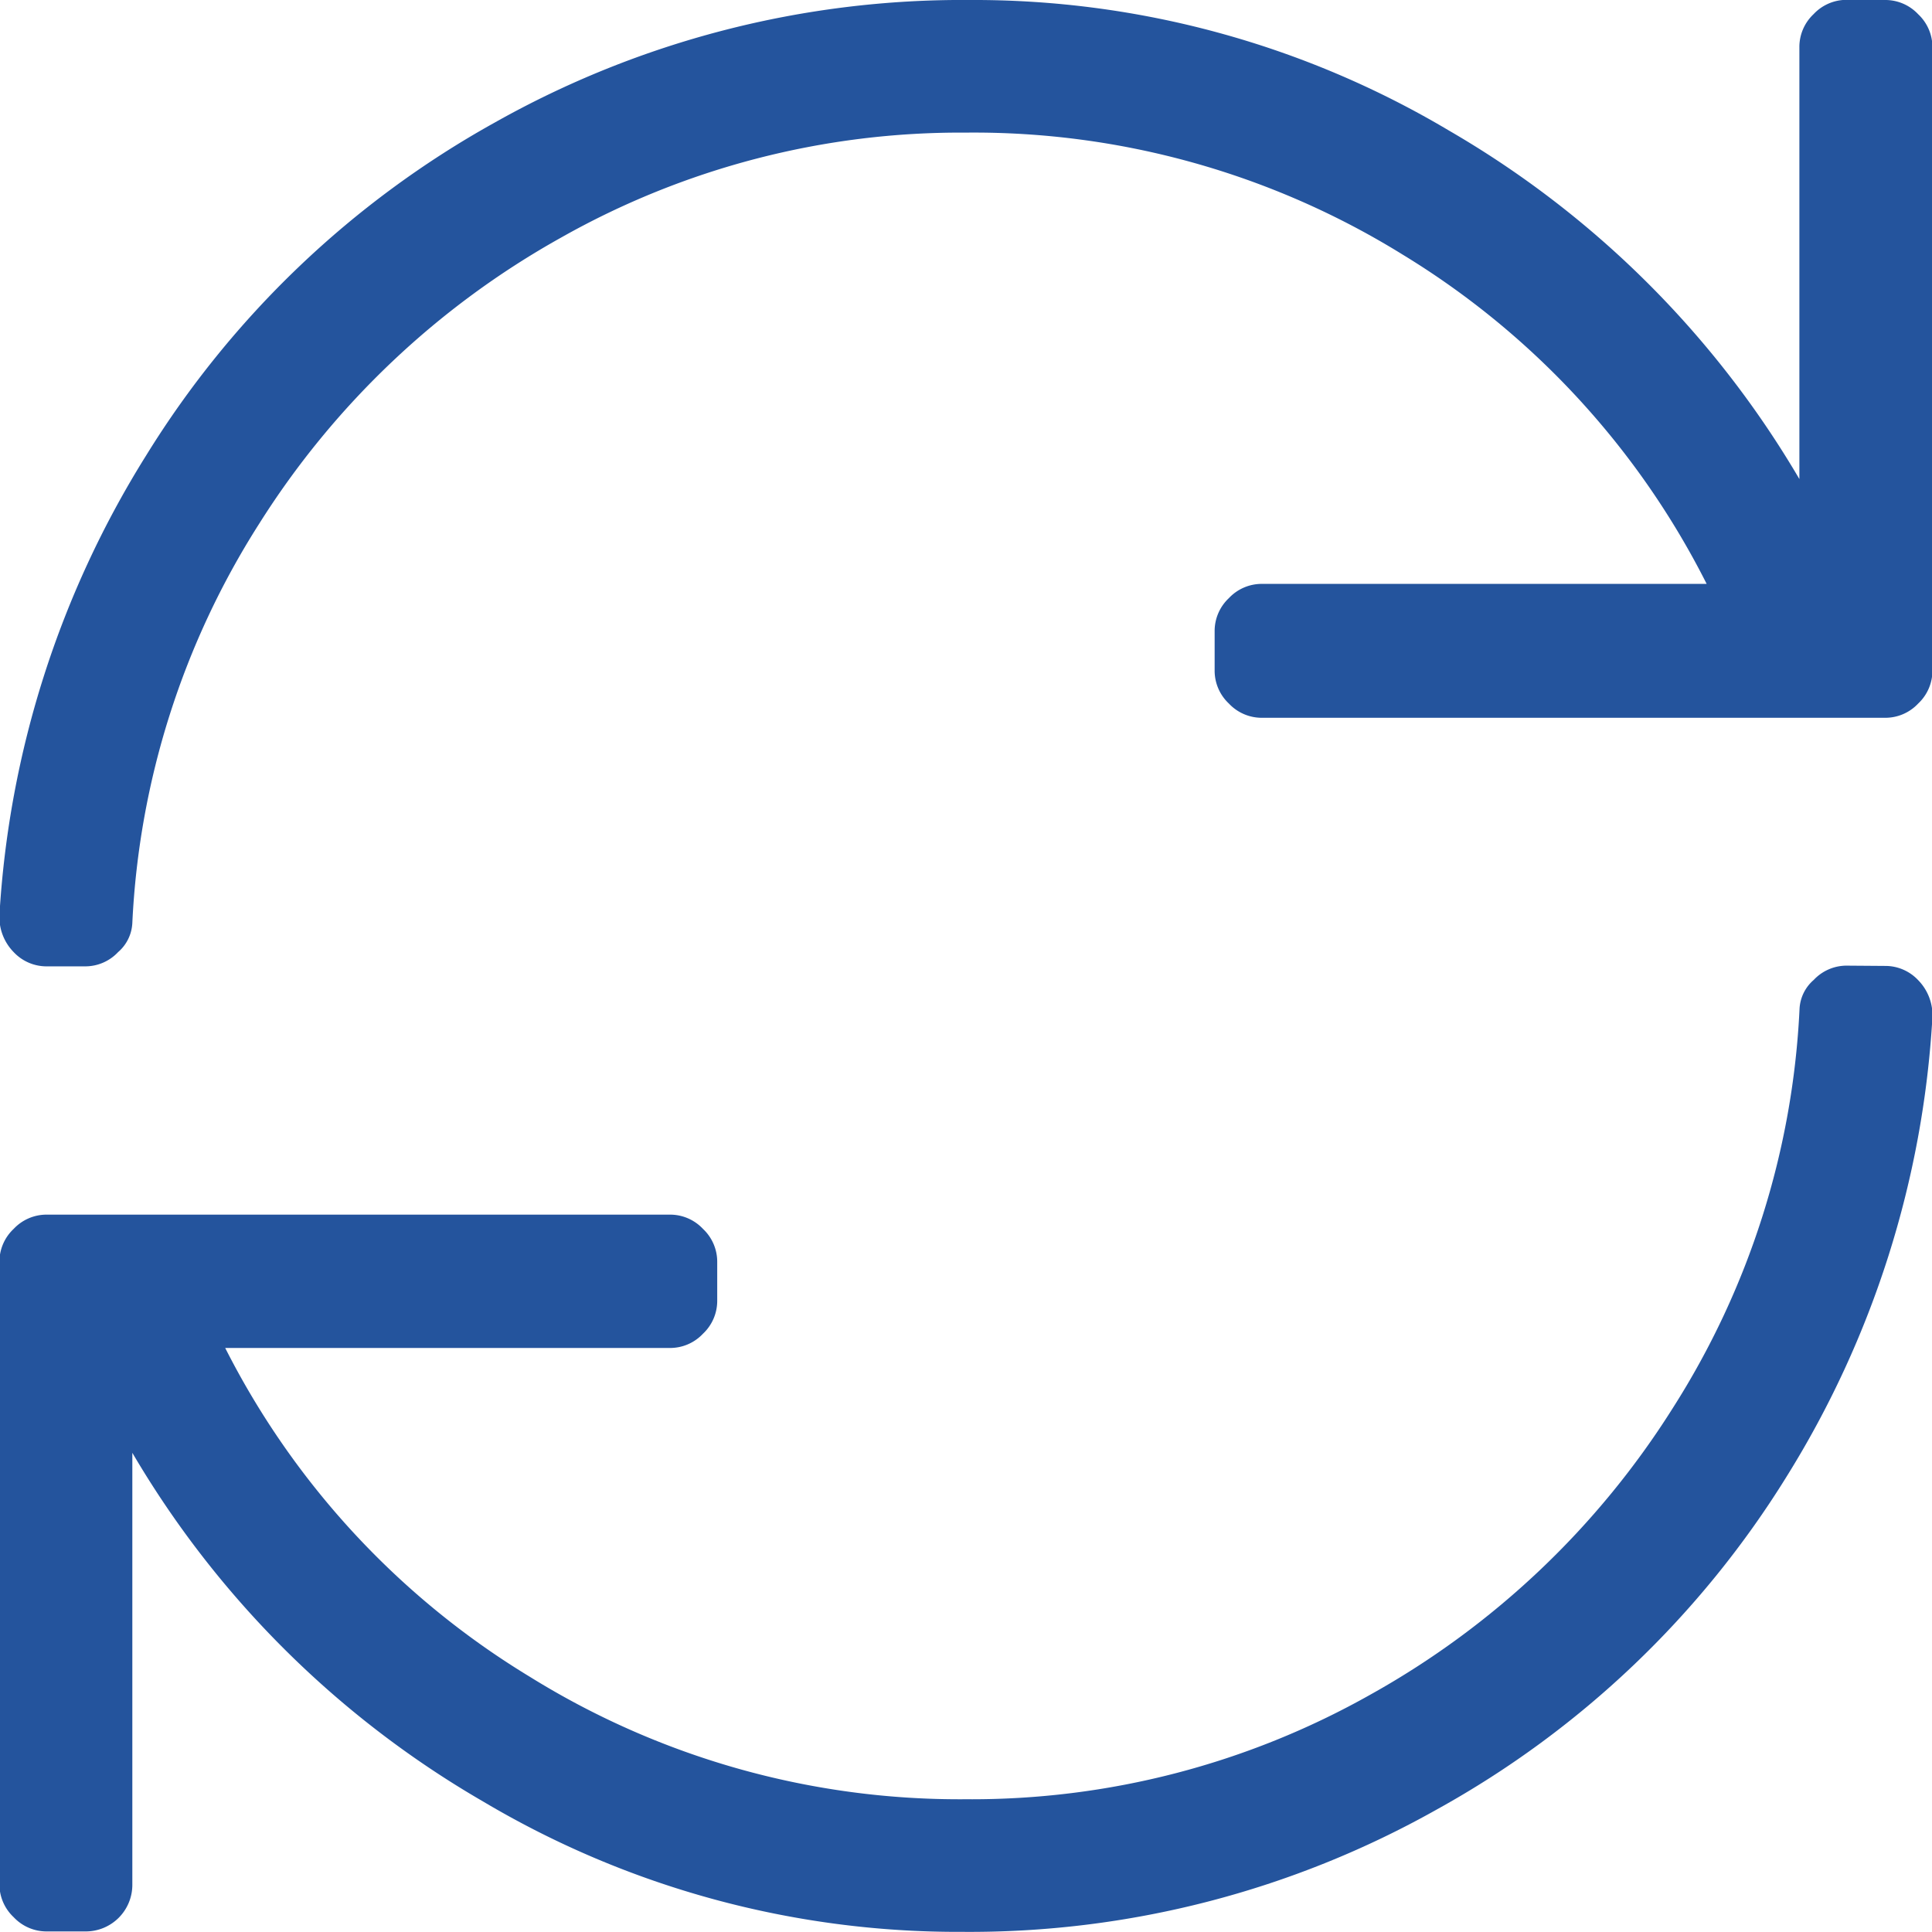 <svg xmlns="http://www.w3.org/2000/svg" width="13.563" height="13.563" viewBox="0 0 13.563 13.563"><path d="M13.453-12.031a.316.316,0,0,1,.232.1.316.316,0,0,1,.1.232v4.375a.316.316,0,0,1-.1.232.316.316,0,0,1-.232.1H9.078a.316.316,0,0,1-.232-.1.316.316,0,0,1-.1-.232V-7.6a.316.316,0,0,1,.1-.232.316.316,0,0,1,.232-.1H12.2a5.722,5.722,0,0,0-2.133-2.311A5.716,5.716,0,0,0,7-11.1a5.7,5.7,0,0,0-2.844.738,5.9,5.9,0,0,0-2.119,2.01,5.715,5.715,0,0,0-.889,2.8.287.287,0,0,1-.1.205.316.316,0,0,1-.232.1H.547a.316.316,0,0,1-.232-.1.351.351,0,0,1-.1-.26A6.836,6.836,0,0,1,1.244-8.832,6.693,6.693,0,0,1,3.691-11.17a6.69,6.69,0,0,1,3.336-.861,6.524,6.524,0,0,1,3.363.916,6.812,6.812,0,0,1,2.461,2.447V-11.7a.316.316,0,0,1,.1-.232.316.316,0,0,1,.232-.1Zm0,6.781a.316.316,0,0,1,.232.1.351.351,0,0,1,.1.26,6.836,6.836,0,0,1-1.025,3.227A6.693,6.693,0,0,1,10.309.67a6.69,6.69,0,0,1-3.336.861A6.524,6.524,0,0,1,3.609.615,6.812,6.812,0,0,1,1.148-1.832V1.2a.327.327,0,0,1-.328.328H.547a.316.316,0,0,1-.232-.1.316.316,0,0,1-.1-.232V-3.172a.316.316,0,0,1,.1-.232.316.316,0,0,1,.232-.1H4.922a.316.316,0,0,1,.232.1.316.316,0,0,1,.1.232V-2.9a.316.316,0,0,1-.1.232.316.316,0,0,1-.232.1H1.8A5.722,5.722,0,0,0,3.938-.26,5.716,5.716,0,0,0,7,.6,5.7,5.7,0,0,0,9.844-.137a5.9,5.9,0,0,0,2.119-2.01,5.715,5.715,0,0,0,.889-2.8.287.287,0,0,1,.1-.205.316.316,0,0,1,.232-.1Z" transform="translate(-0.219 12.031)" fill="#24549d"/></svg>